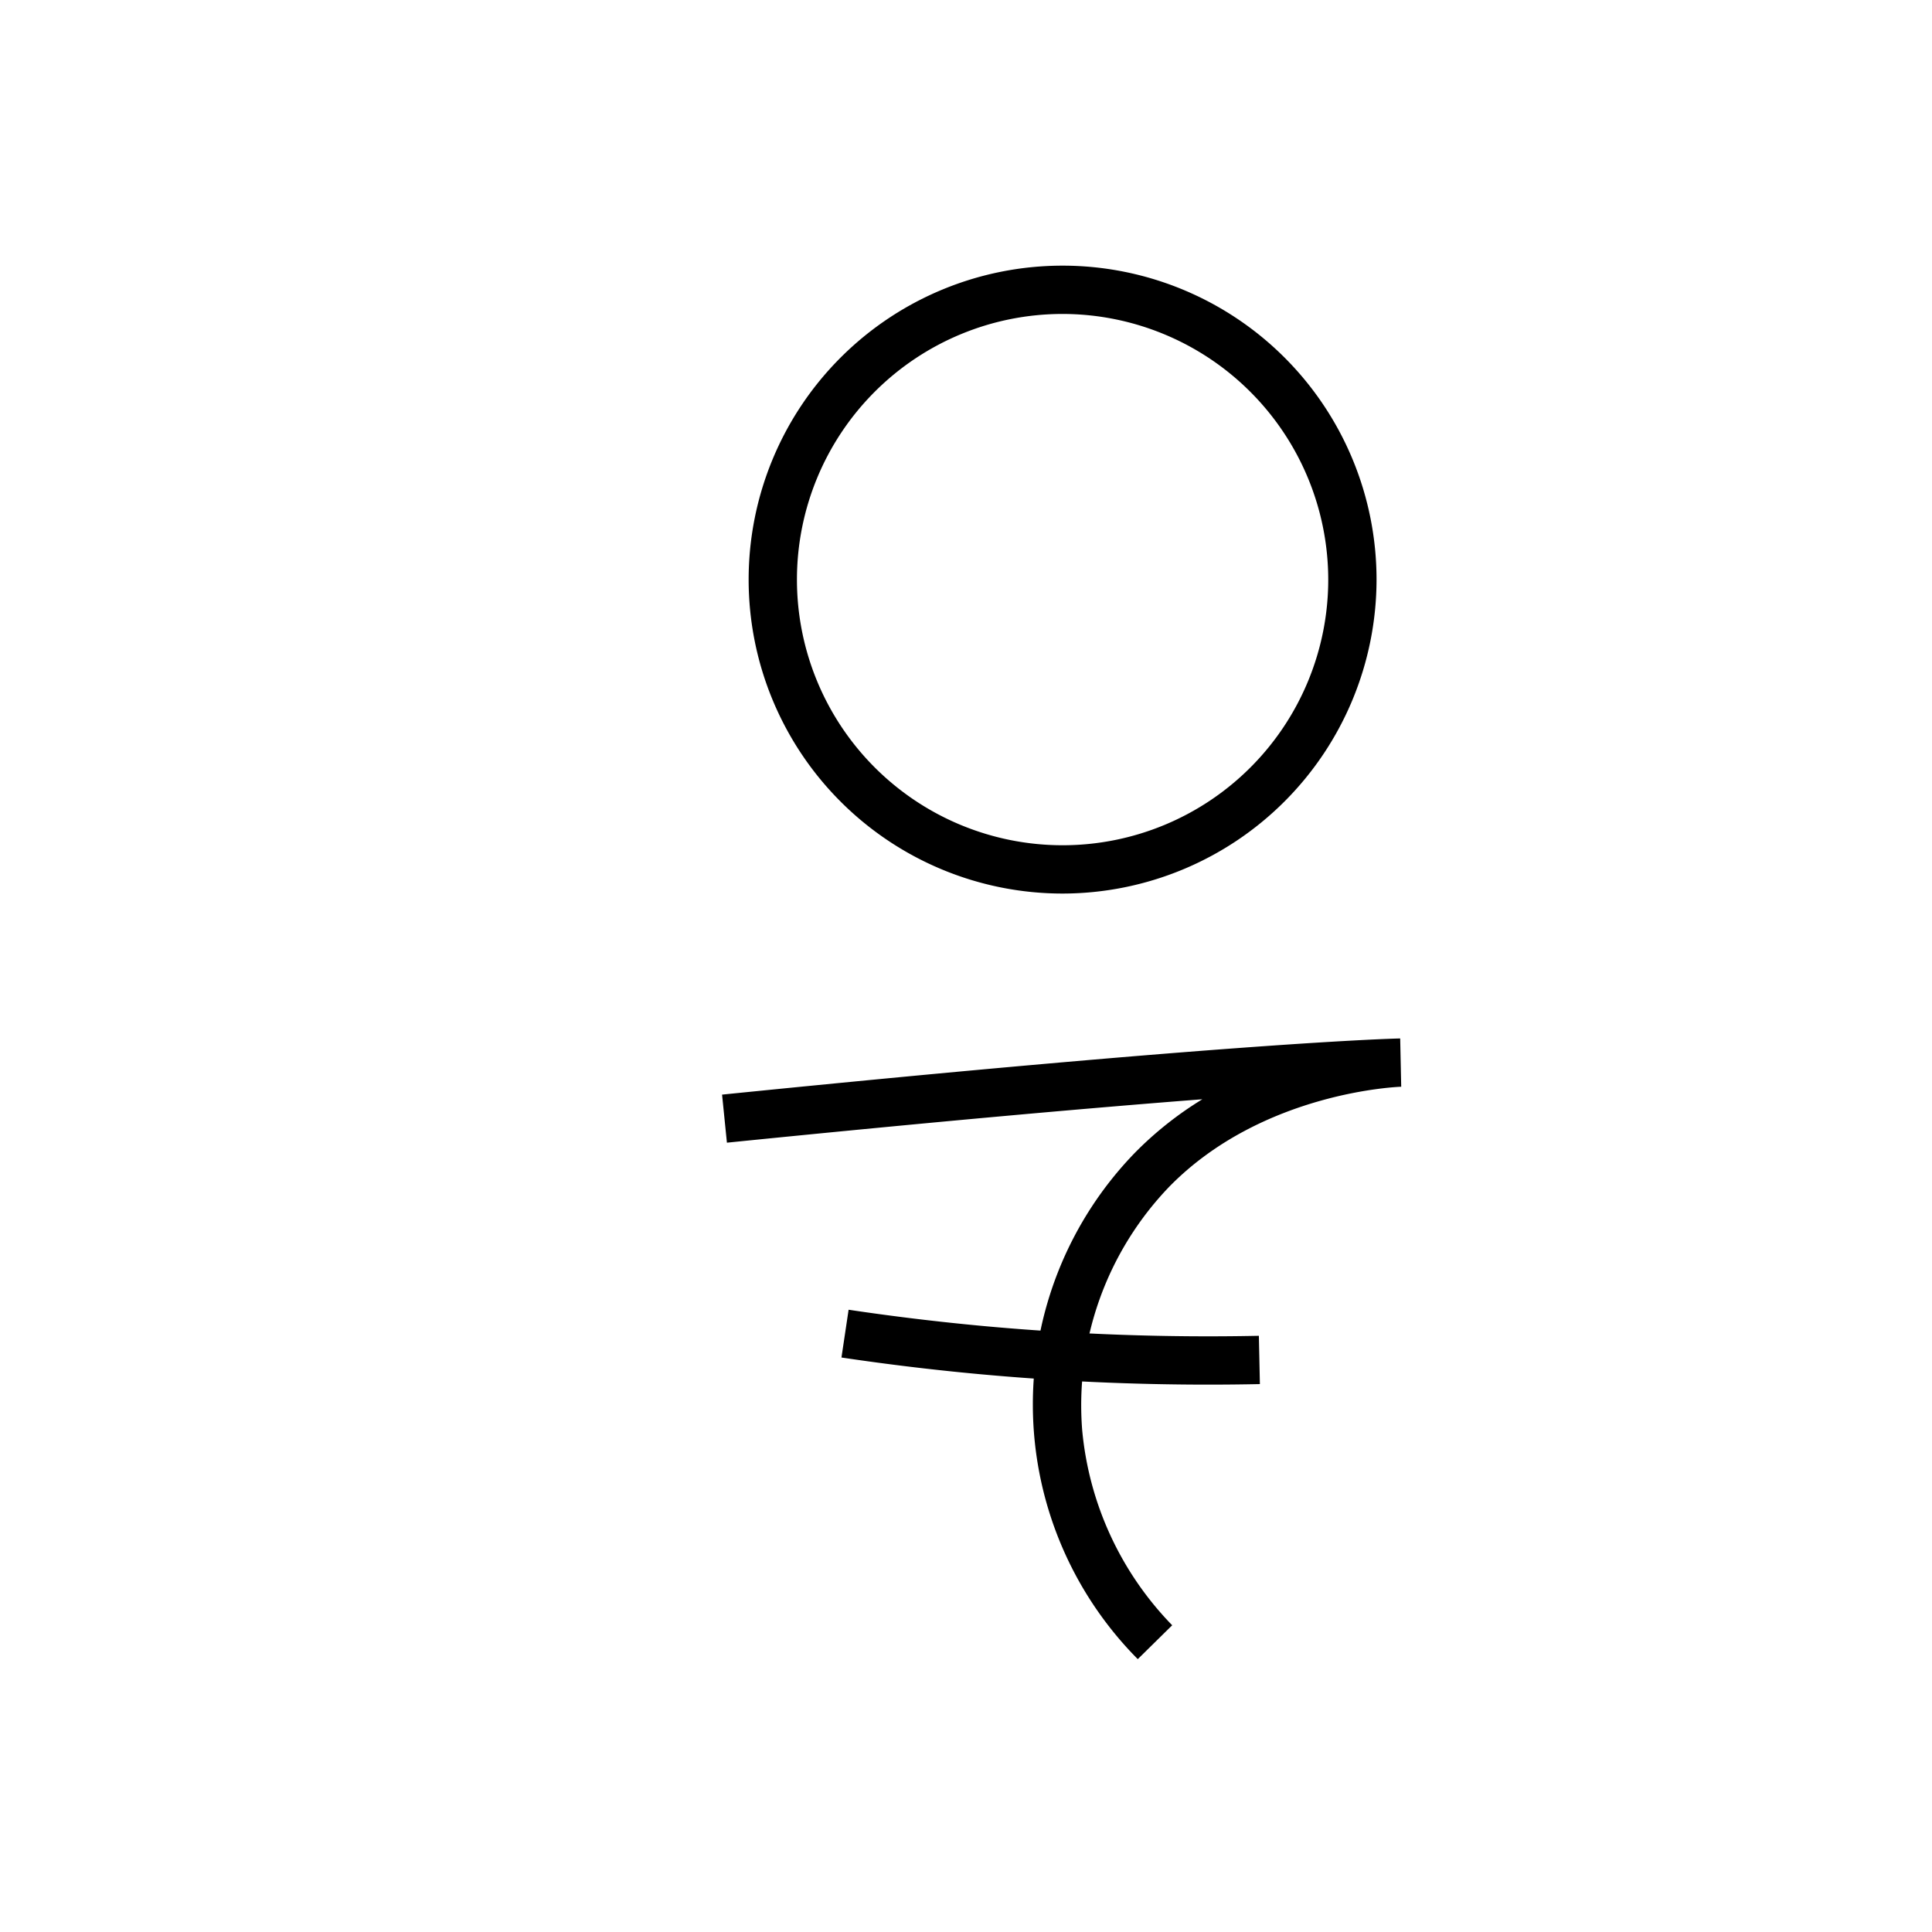 <svg data-name="Otonqiloli akopa" xmlns="http://www.w3.org/2000/svg" viewBox="0 0 200 200"><title>o</title><path d="M109.999,92.5a32.5,32.5,0,1,1,32.5-32.5A32.537,32.537,0,0,1,109.999,92.5Zm0-60a27.5,27.5,0,1,0,27.5,27.5A27.531,27.531,0,0,0,109.999,32.5Z"/><path d="M117.782,171.753a37.419,37.419,0,0,1-.31-52.405,36.381,36.381,0,0,1,6.997-5.553c-10.895.843-26.787,2.228-49.218,4.495l-.503-4.975c53.433-5.402,69.492-5.8,70.195-5.814h.004l.106,4.998c-.138.004-14.337.47-24.009,10.347a32.645,32.645,0,0,0-9.016,25.205,33.341,33.341,0,0,0,9.317,20.196Z"/><path d="M125.05,143.336c-7.919,0-15.868-.364-23.702-1.088-4.747-.438-9.538-1.017-14.24-1.719l.739-4.945c4.61.689,9.307,1.256,13.959,1.686a254.376,254.376,0,0,0,28.512,1.012l.105,4.998Q127.74,143.336,125.05,143.336Z"/></svg>